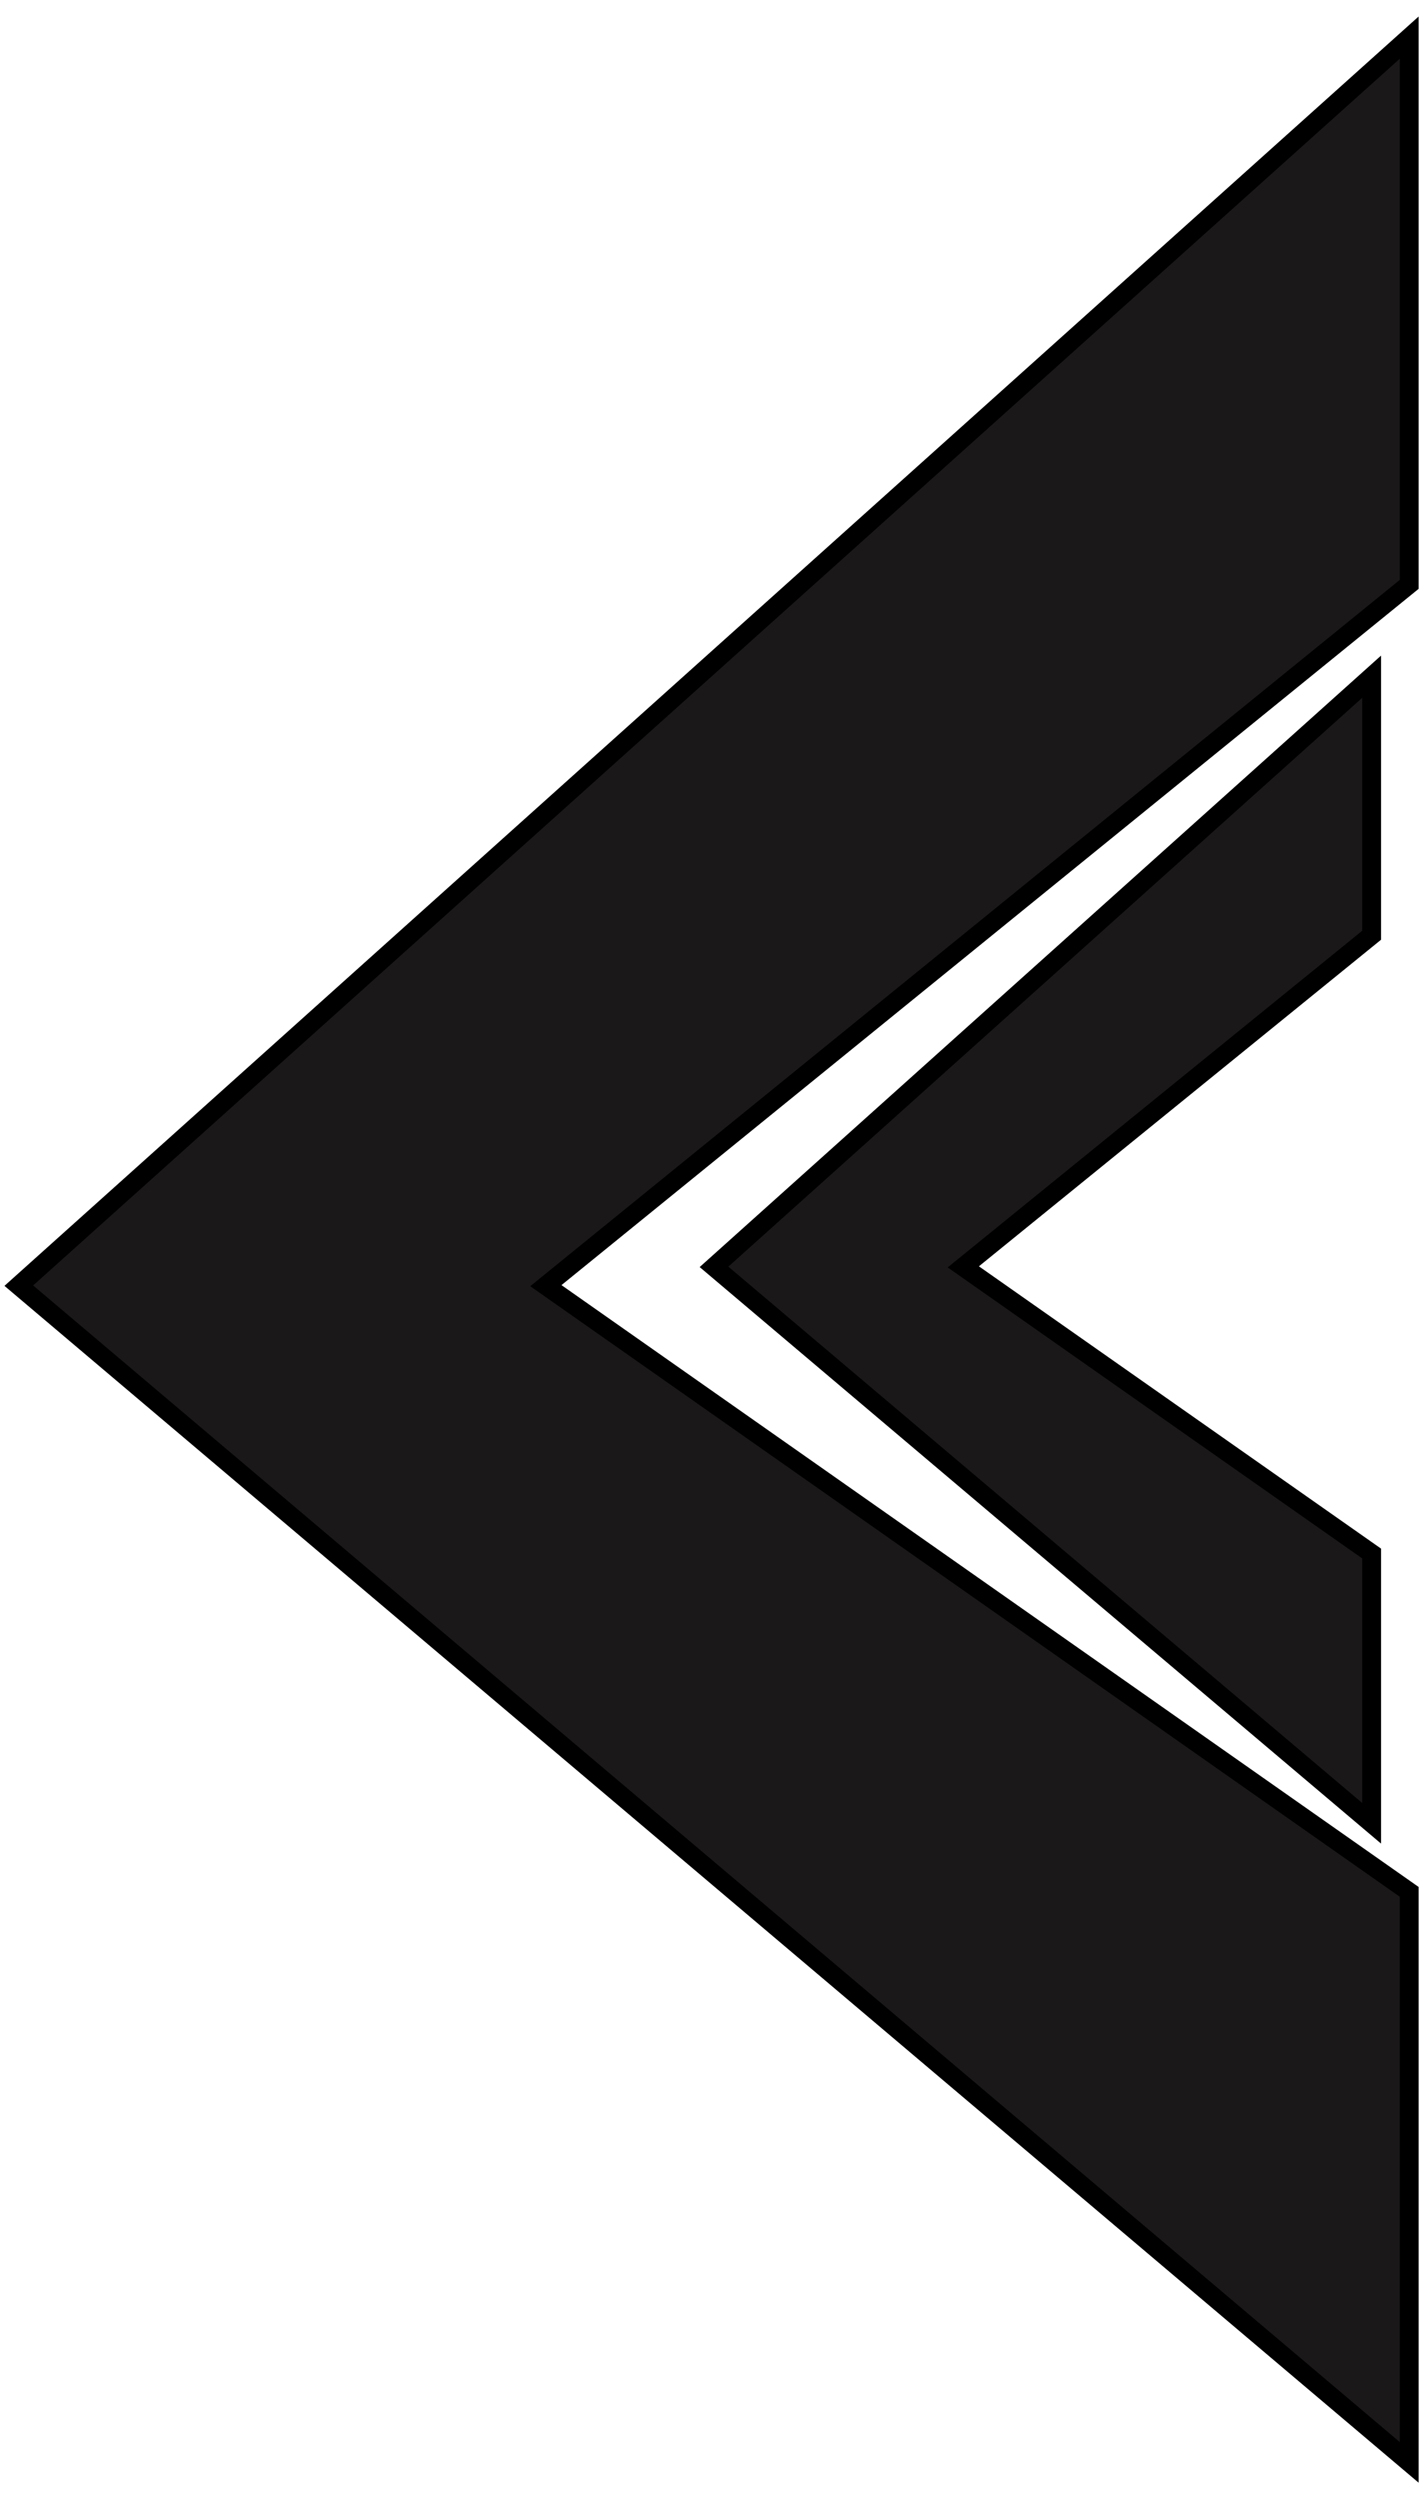 <svg width="76" height="133" viewBox="0 0 76 133" fill="none" xmlns="http://www.w3.org/2000/svg">
<g id="back_button_wrapper">
<g id="back_button_inner">
<path d="M38 67.397L73 36V49.755L51.268 67.397L73 82.647V97L38 67.397Z" fill="#1A1818"/>
<path d="M38 67.397L73 36V49.755L51.268 67.397L73 82.647V97L38 67.397Z" stroke="black"/>
<path d="M38 67.397L73 36V49.755L51.268 67.397L73 82.647V97L38 67.397Z" stroke="black" stroke-opacity="0.2"/>
</g>
<g id="back_button">
<path d="M1 68.397L75 2V31.088L29.052 68.397L75 100.647V131L1 68.397Z" fill="#1A1818"/>
<path d="M1 68.397L75 2V31.088L29.052 68.397L75 100.647V131L1 68.397Z" stroke="black"/>
<path d="M1 68.397L75 2V31.088L29.052 68.397L75 100.647V131L1 68.397Z" stroke="black" stroke-opacity="0.2"/>
</g>
</g>
</svg>
